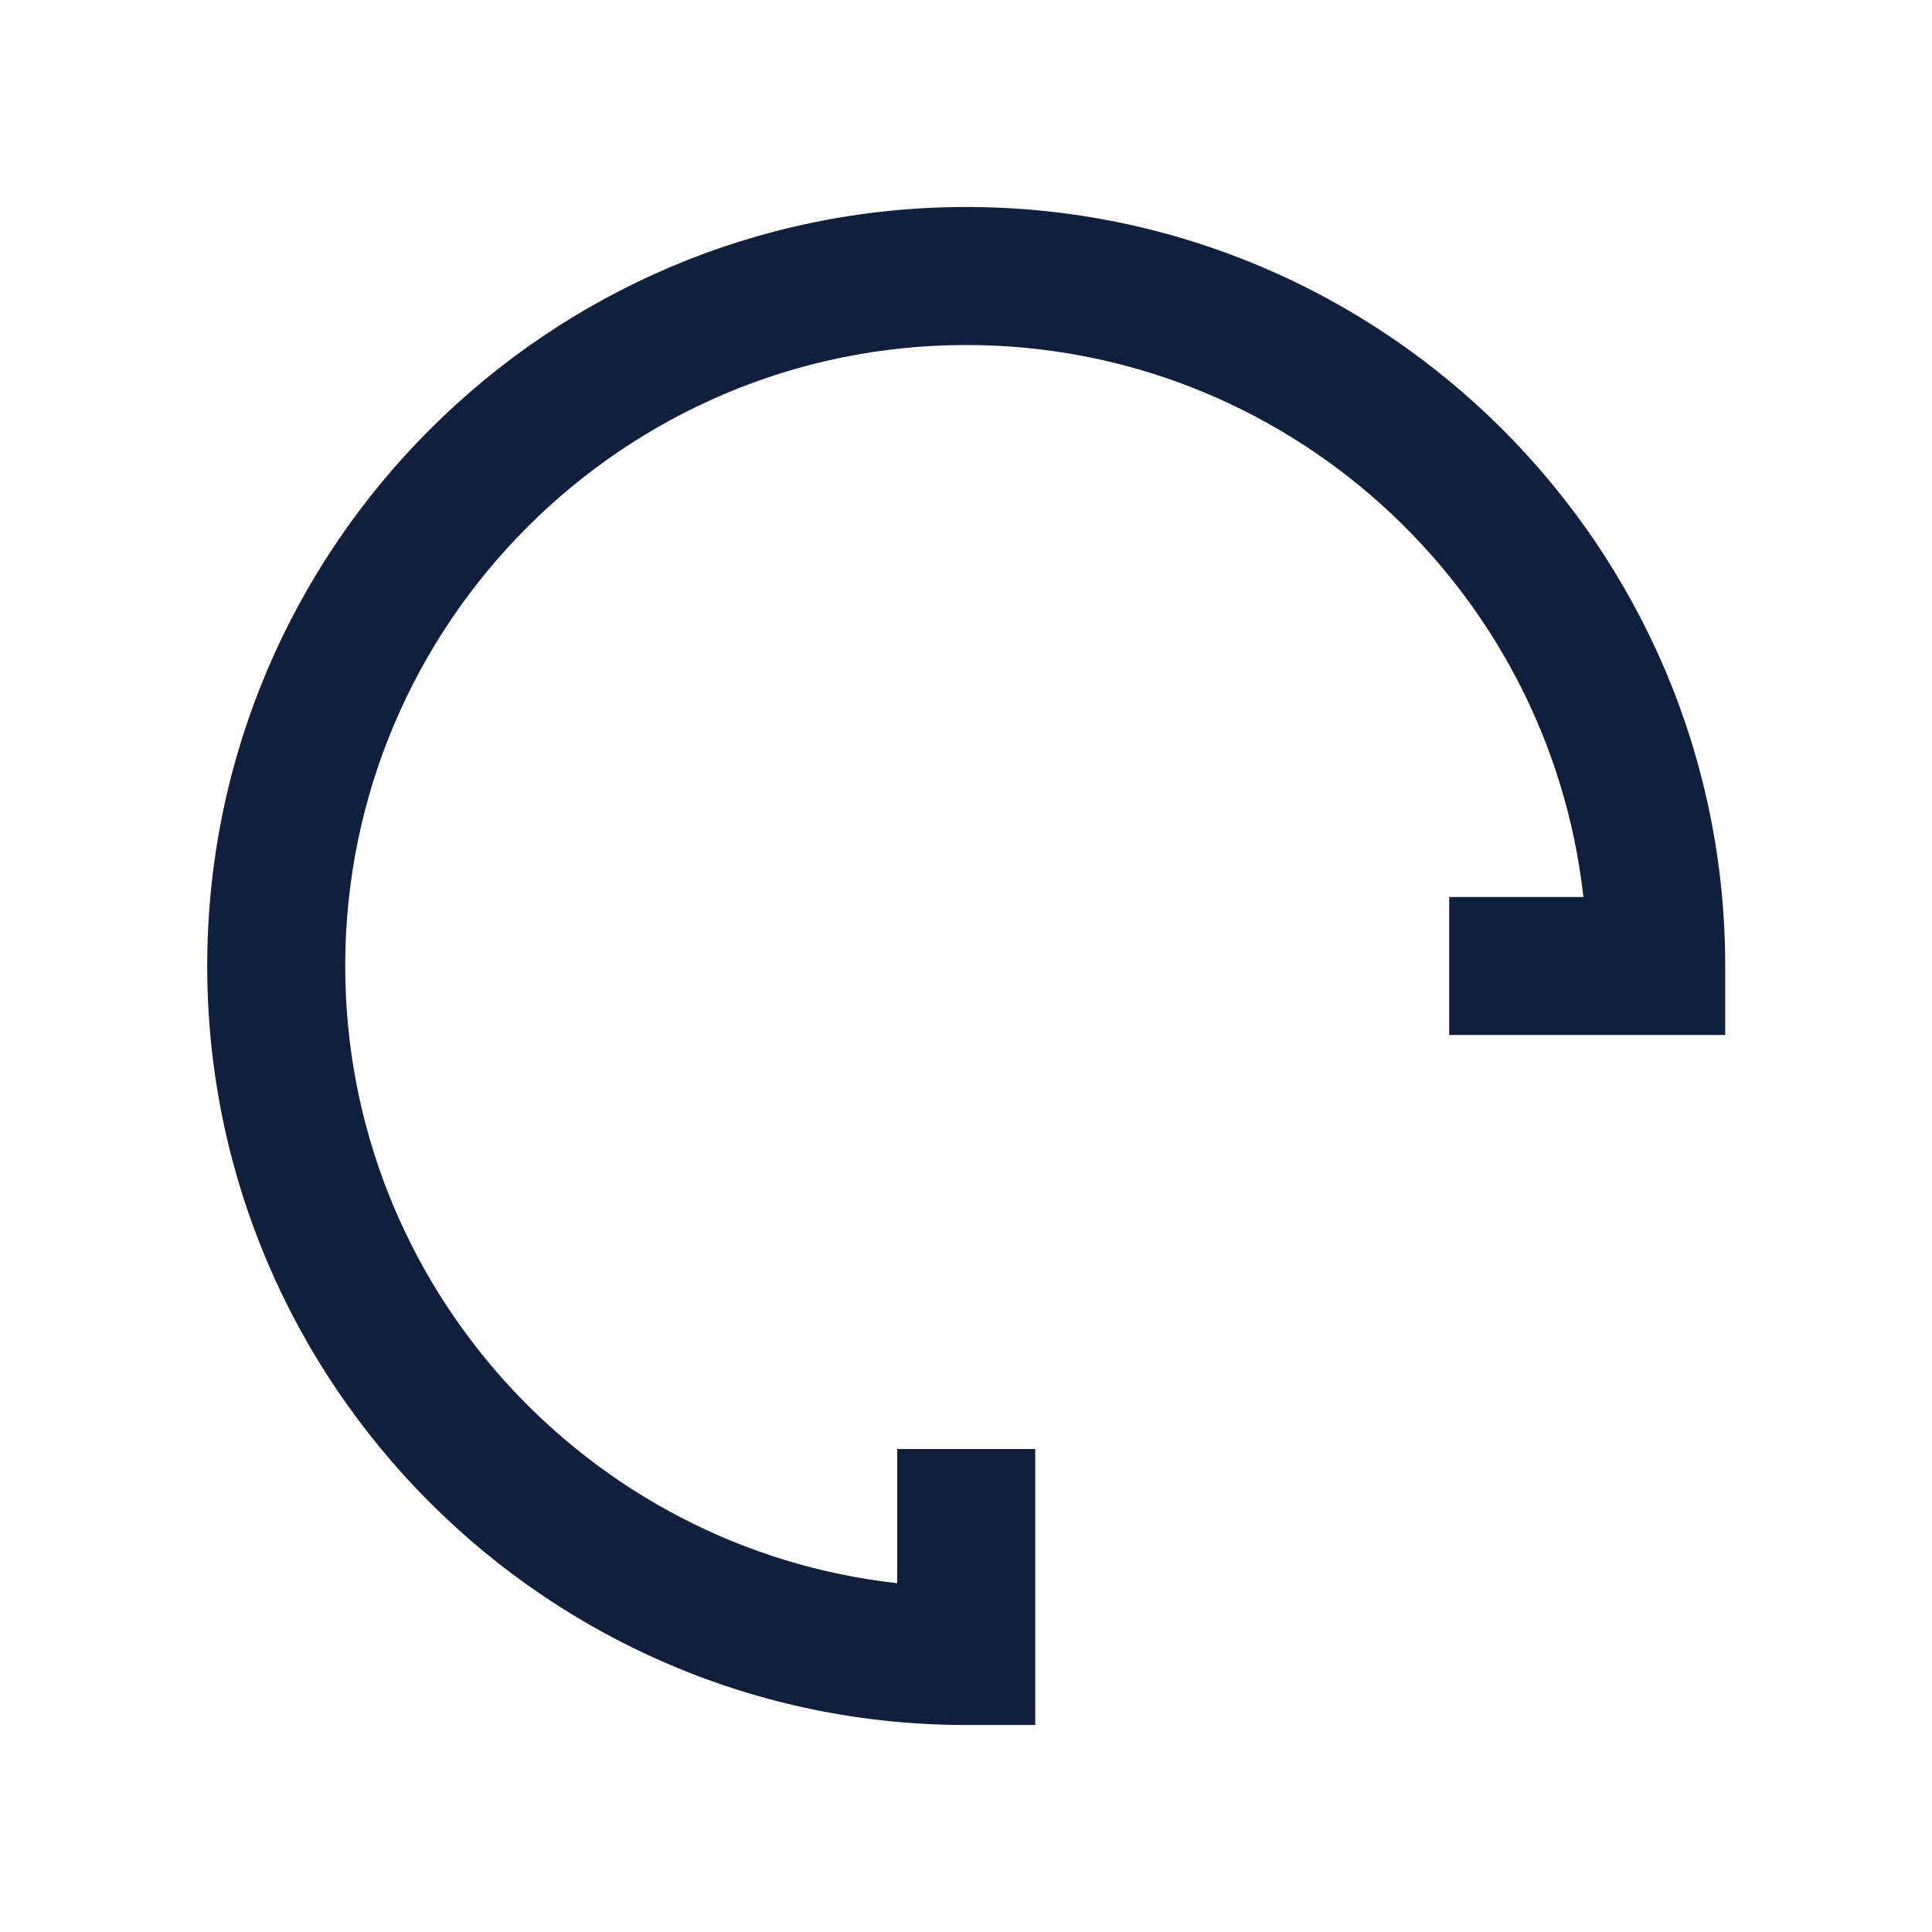 <svg viewBox="0 0 1024 1024"><!-- half circle --><path d="M475.54 839.12C311.2 820.88 182.97 681.12 182.97 512c0-181.48 147.66-329.14 329.14-329.14 169.12 0 308.88 128.23 327.12 292.57h-71.12v73.14H914.4V512c0-221.82-180.46-402.29-402.29-402.29S109.83 290.18 109.83 512s180.46 402.29 402.29 402.29h36.57V768h-73.14v71.12z" fill="#0F1F3C" /></svg>